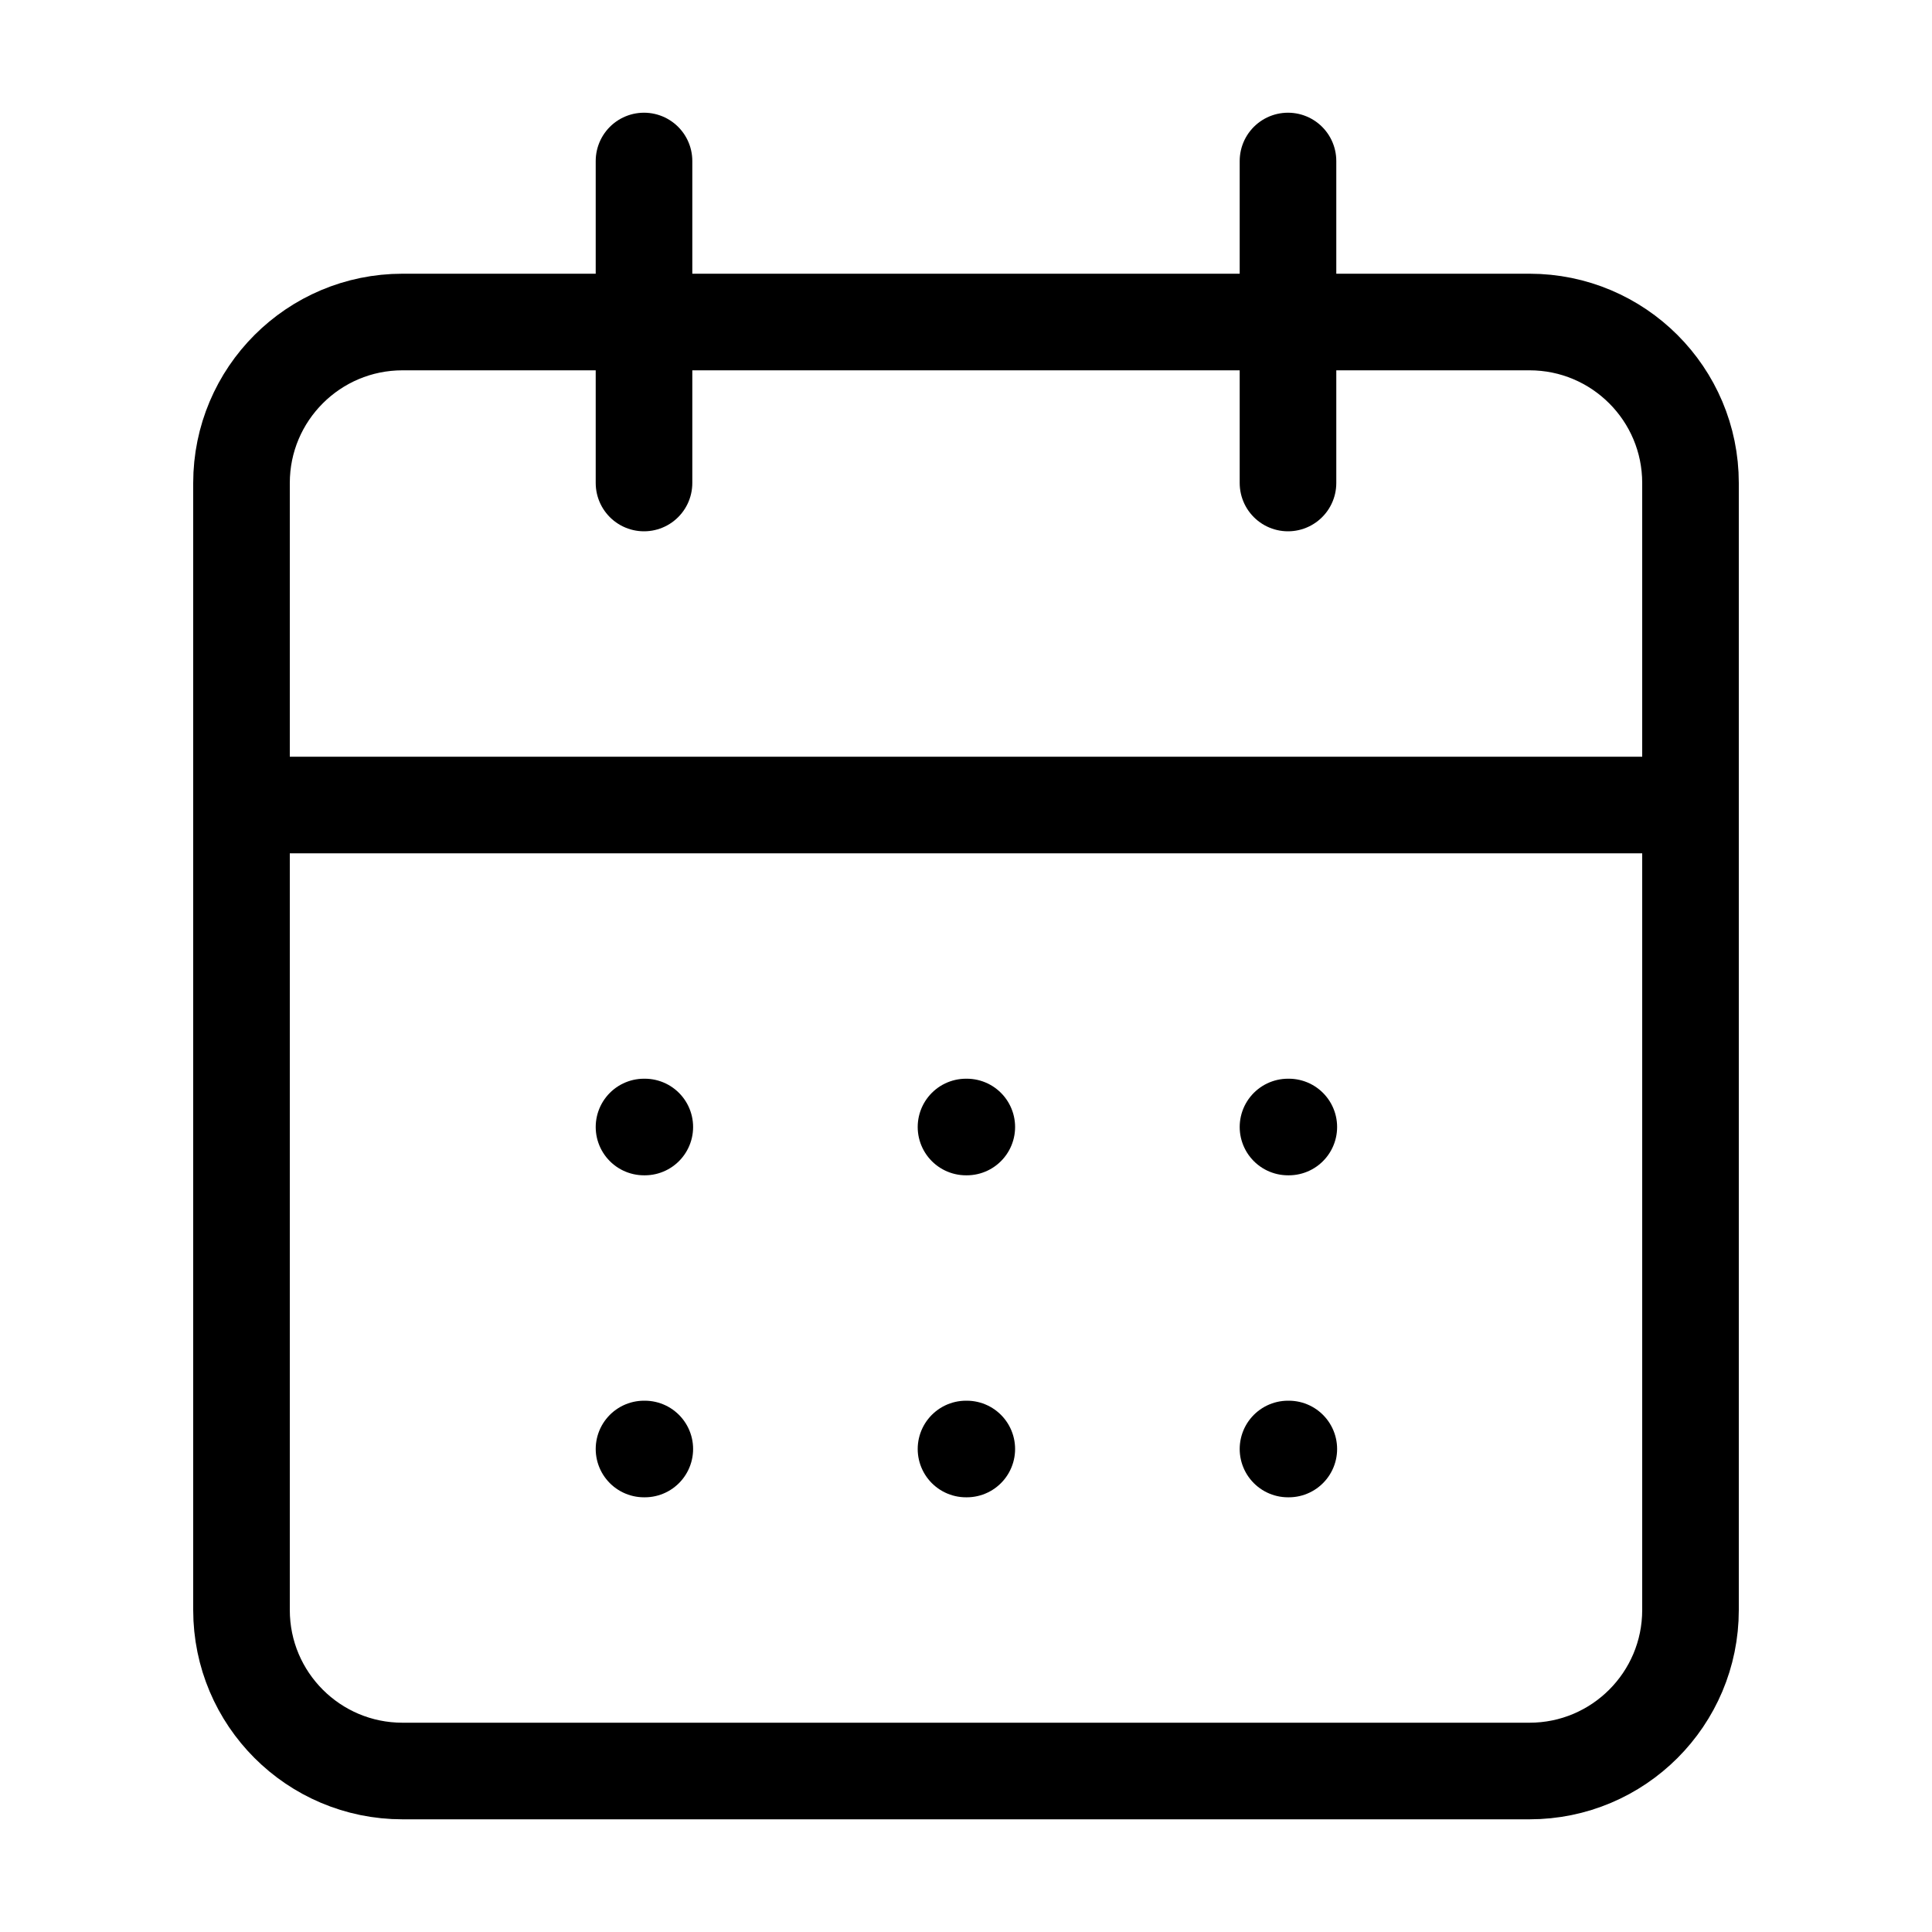 <svg width="80" height="80" viewBox="0 0 80 80" fill="none" xmlns="http://www.w3.org/2000/svg">
<path d="M26.667 6.667V20M53.333 6.667V20M10 33.334H70M26.667 46.667H26.7M40 46.667H40.033M53.333 46.667H53.367M26.667 60H26.7M40 60H40.033M53.333 60H53.367M16.667 13.334H63.333C67.015 13.334 70 16.318 70 20V66.667C70 70.349 67.015 73.334 63.333 73.334H16.667C12.985 73.334 10 70.349 10 66.667V20C10 16.318 12.985 13.334 16.667 13.334Z" stroke="black" stroke-width="4" stroke-linecap="round" stroke-linejoin="round"/>
</svg>
